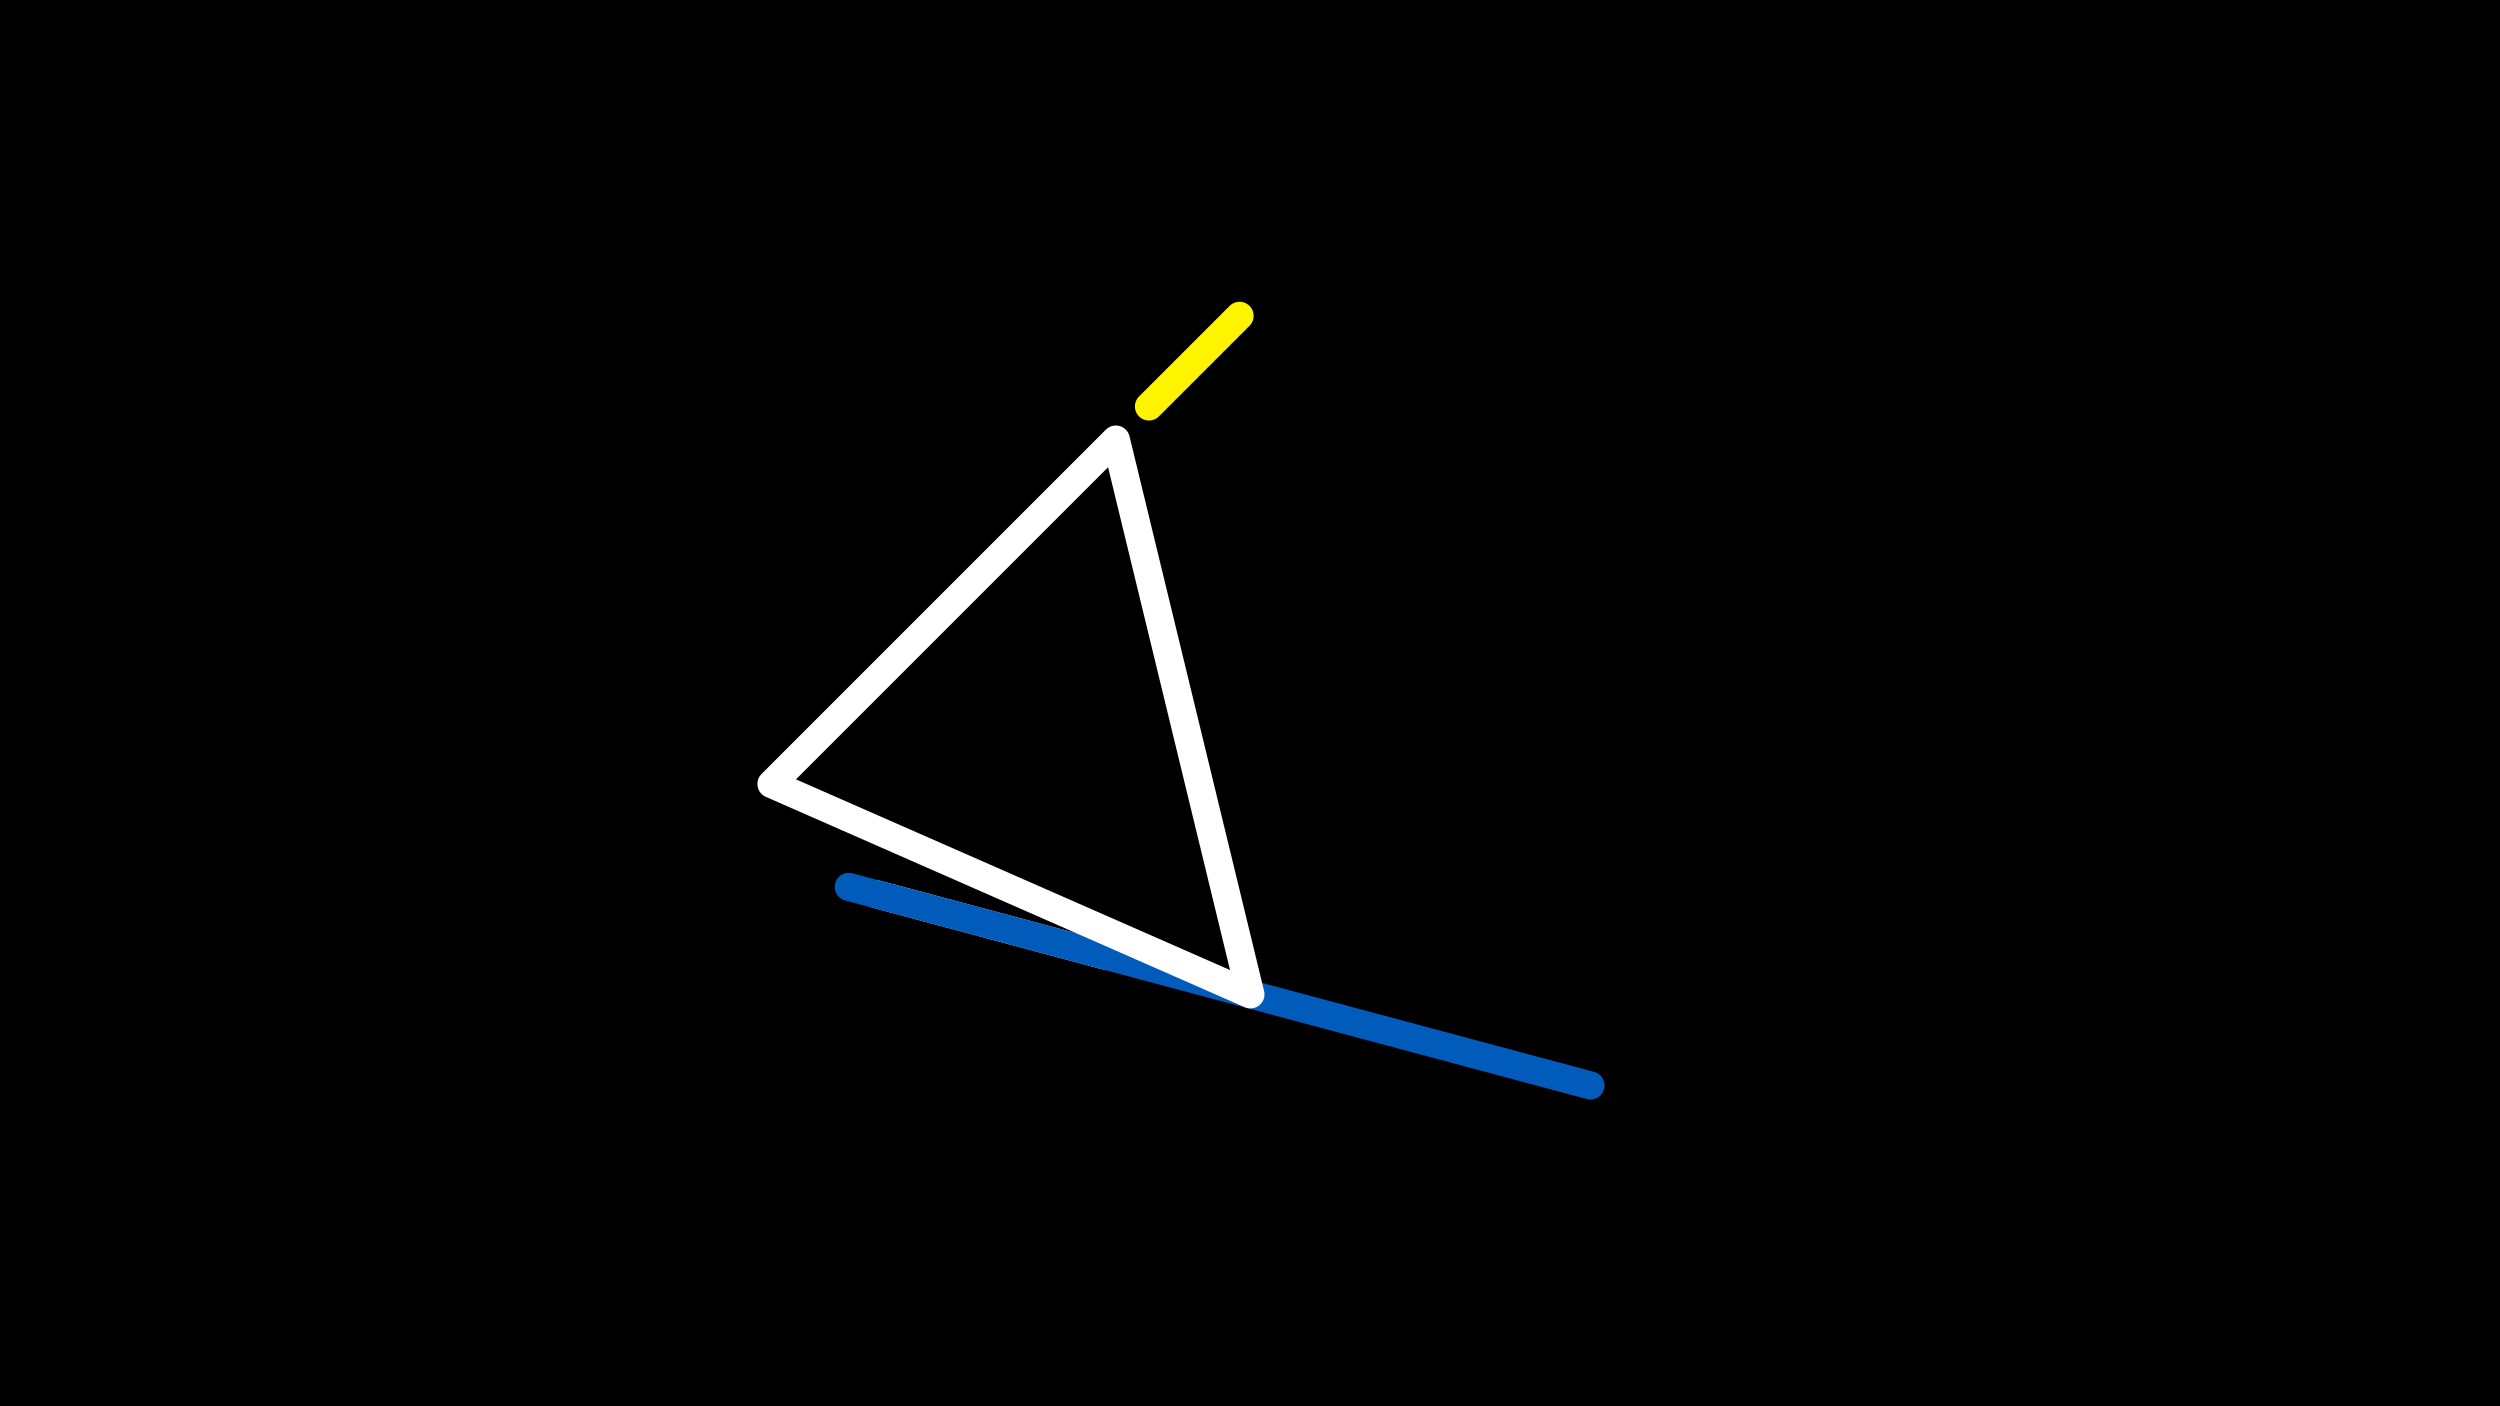 <svg width="1200" height="675" viewBox="-500 -500 1200 675" xmlns="http://www.w3.org/2000/svg"><rect x="-500" y="-500" width="1200" height="675" fill="#333333" stroke="none"/><path d="M-500,-500H1200V675H-1200Z" fill="#000"/><style>path{stroke-width:13.5; stroke-linejoin:round}</style><path d="M73.4-326.8l-21.9 21.9 43.5-43.5zZ" fill="none" stroke="#fff500"/><path d="M-34.2-58.7l65.6 17.6-110.8-29.7zZ" fill="none" stroke="#c2e1ff"/><path d="M-92.6-74.3l200.3 53.6 155.7 41.7zZ" fill="none" stroke="#005bbb"/><path d="M100.2-22.7l-64.6-266.3-165.3 165.3zZ" fill="none" stroke="#fff"/></svg>